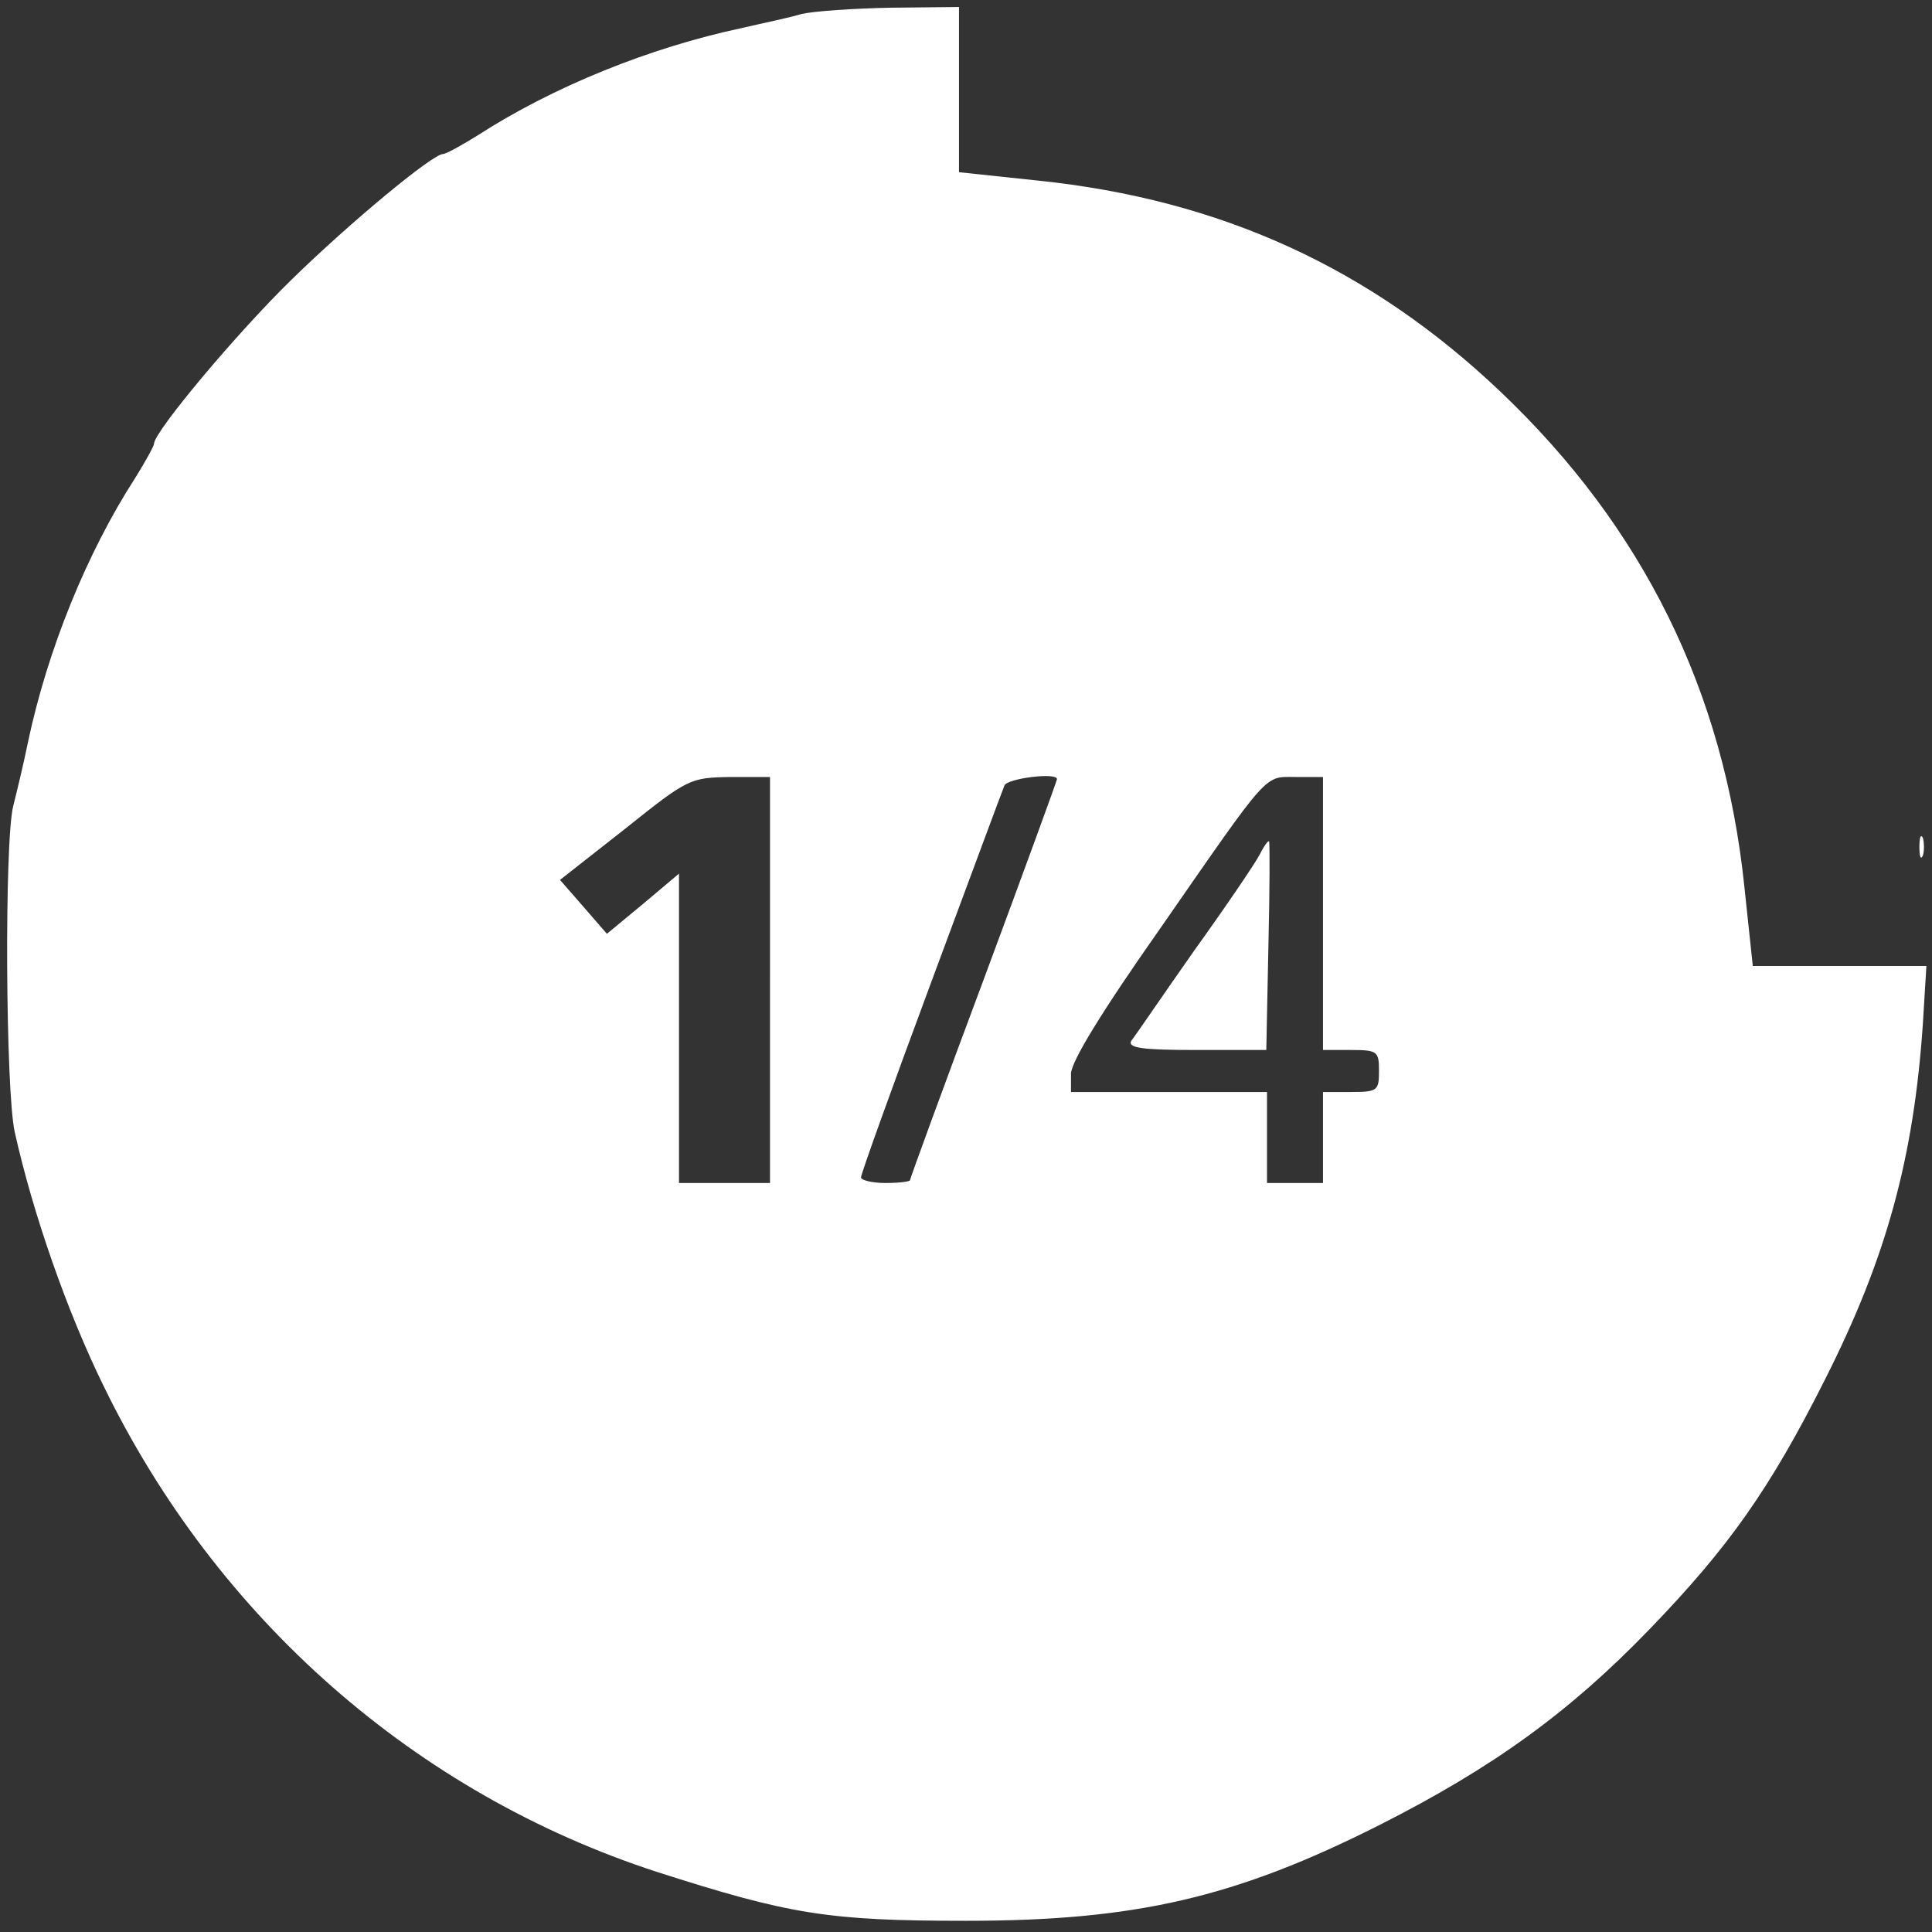 <?xml version="1.0" standalone="no"?>
<!DOCTYPE svg PUBLIC "-//W3C//DTD SVG 20010904//EN"
 "http://www.w3.org/TR/2001/REC-SVG-20010904/DTD/svg10.dtd">
<svg version="1.0" xmlns="http://www.w3.org/2000/svg"
 width="276pt" height="276pt" viewBox="0 0 276 276"
 preserveAspectRatio="xMidYMid meet">

<rect x="0" y="0" width="276" height="276" fill="#333333" stroke="none"/>

<g transform="translate(0,276) scale(0.1,-0.1)"
fill="#ffffff" stroke="none">
<path d="M1145 2740 c-16 -5 -55 -13 -85 -20 -132 -28 -270 -84 -377 -153 -24
-15 -46 -27 -50 -27 -15 0 -132 -97 -216 -179 -79 -77 -197 -218 -197 -235 0
-3 -12 -25 -27 -49 -69 -107 -125 -245 -153 -377 -6 -30 -16 -71 -21 -91 -13
-50 -11 -408 2 -466 26 -117 75 -257 127 -363 162 -333 446 -582 790 -694 190
-61 245 -70 442 -70 242 0 385 33 591 137 162 82 271 161 385 279 113 117 172
200 251 357 88 174 127 317 140 509 l5 82 -124 0 -124 0 -12 113 c-29 280
-145 514 -348 707 -186 177 -400 275 -661 302 l-113 12 0 118 0 118 -97 -1
c-54 -1 -111 -5 -128 -9z m-45 -1380 l0 -290 -65 0 -65 0 0 221 0 221 -51 -43
-52 -43 -33 38 -34 39 93 73 c90 72 93 73 150 74 l57 0 0 -290z m410 287 c0
-2 -47 -131 -105 -287 -58 -155 -105 -284 -105 -286 0 -2 -16 -4 -35 -4 -19 0
-35 4 -35 8 0 5 45 130 100 278 55 148 102 275 105 282 4 10 75 19 75 9z m380
-192 l0 -195 40 0 c38 0 40 -2 40 -30 0 -28 -2 -30 -40 -30 l-40 0 0 -65 0
-65 -40 0 -40 0 0 65 0 65 -140 0 -140 0 0 26 c0 17 44 89 127 207 159 229
148 217 195 217 l38 0 0 -195z"/>
<path d="M1800 1540 c-6 -12 -48 -74 -94 -138 -45 -64 -85 -123 -90 -129 -5
-10 15 -13 93 -13 l100 0 3 148 c2 81 2 149 1 150 -1 2 -7 -6 -13 -18z"/>
<path d="M2742 1550 c0 -14 2 -19 5 -12 2 6 2 18 0 25 -3 6 -5 1 -5 -13z"/>
</g>
</svg>
